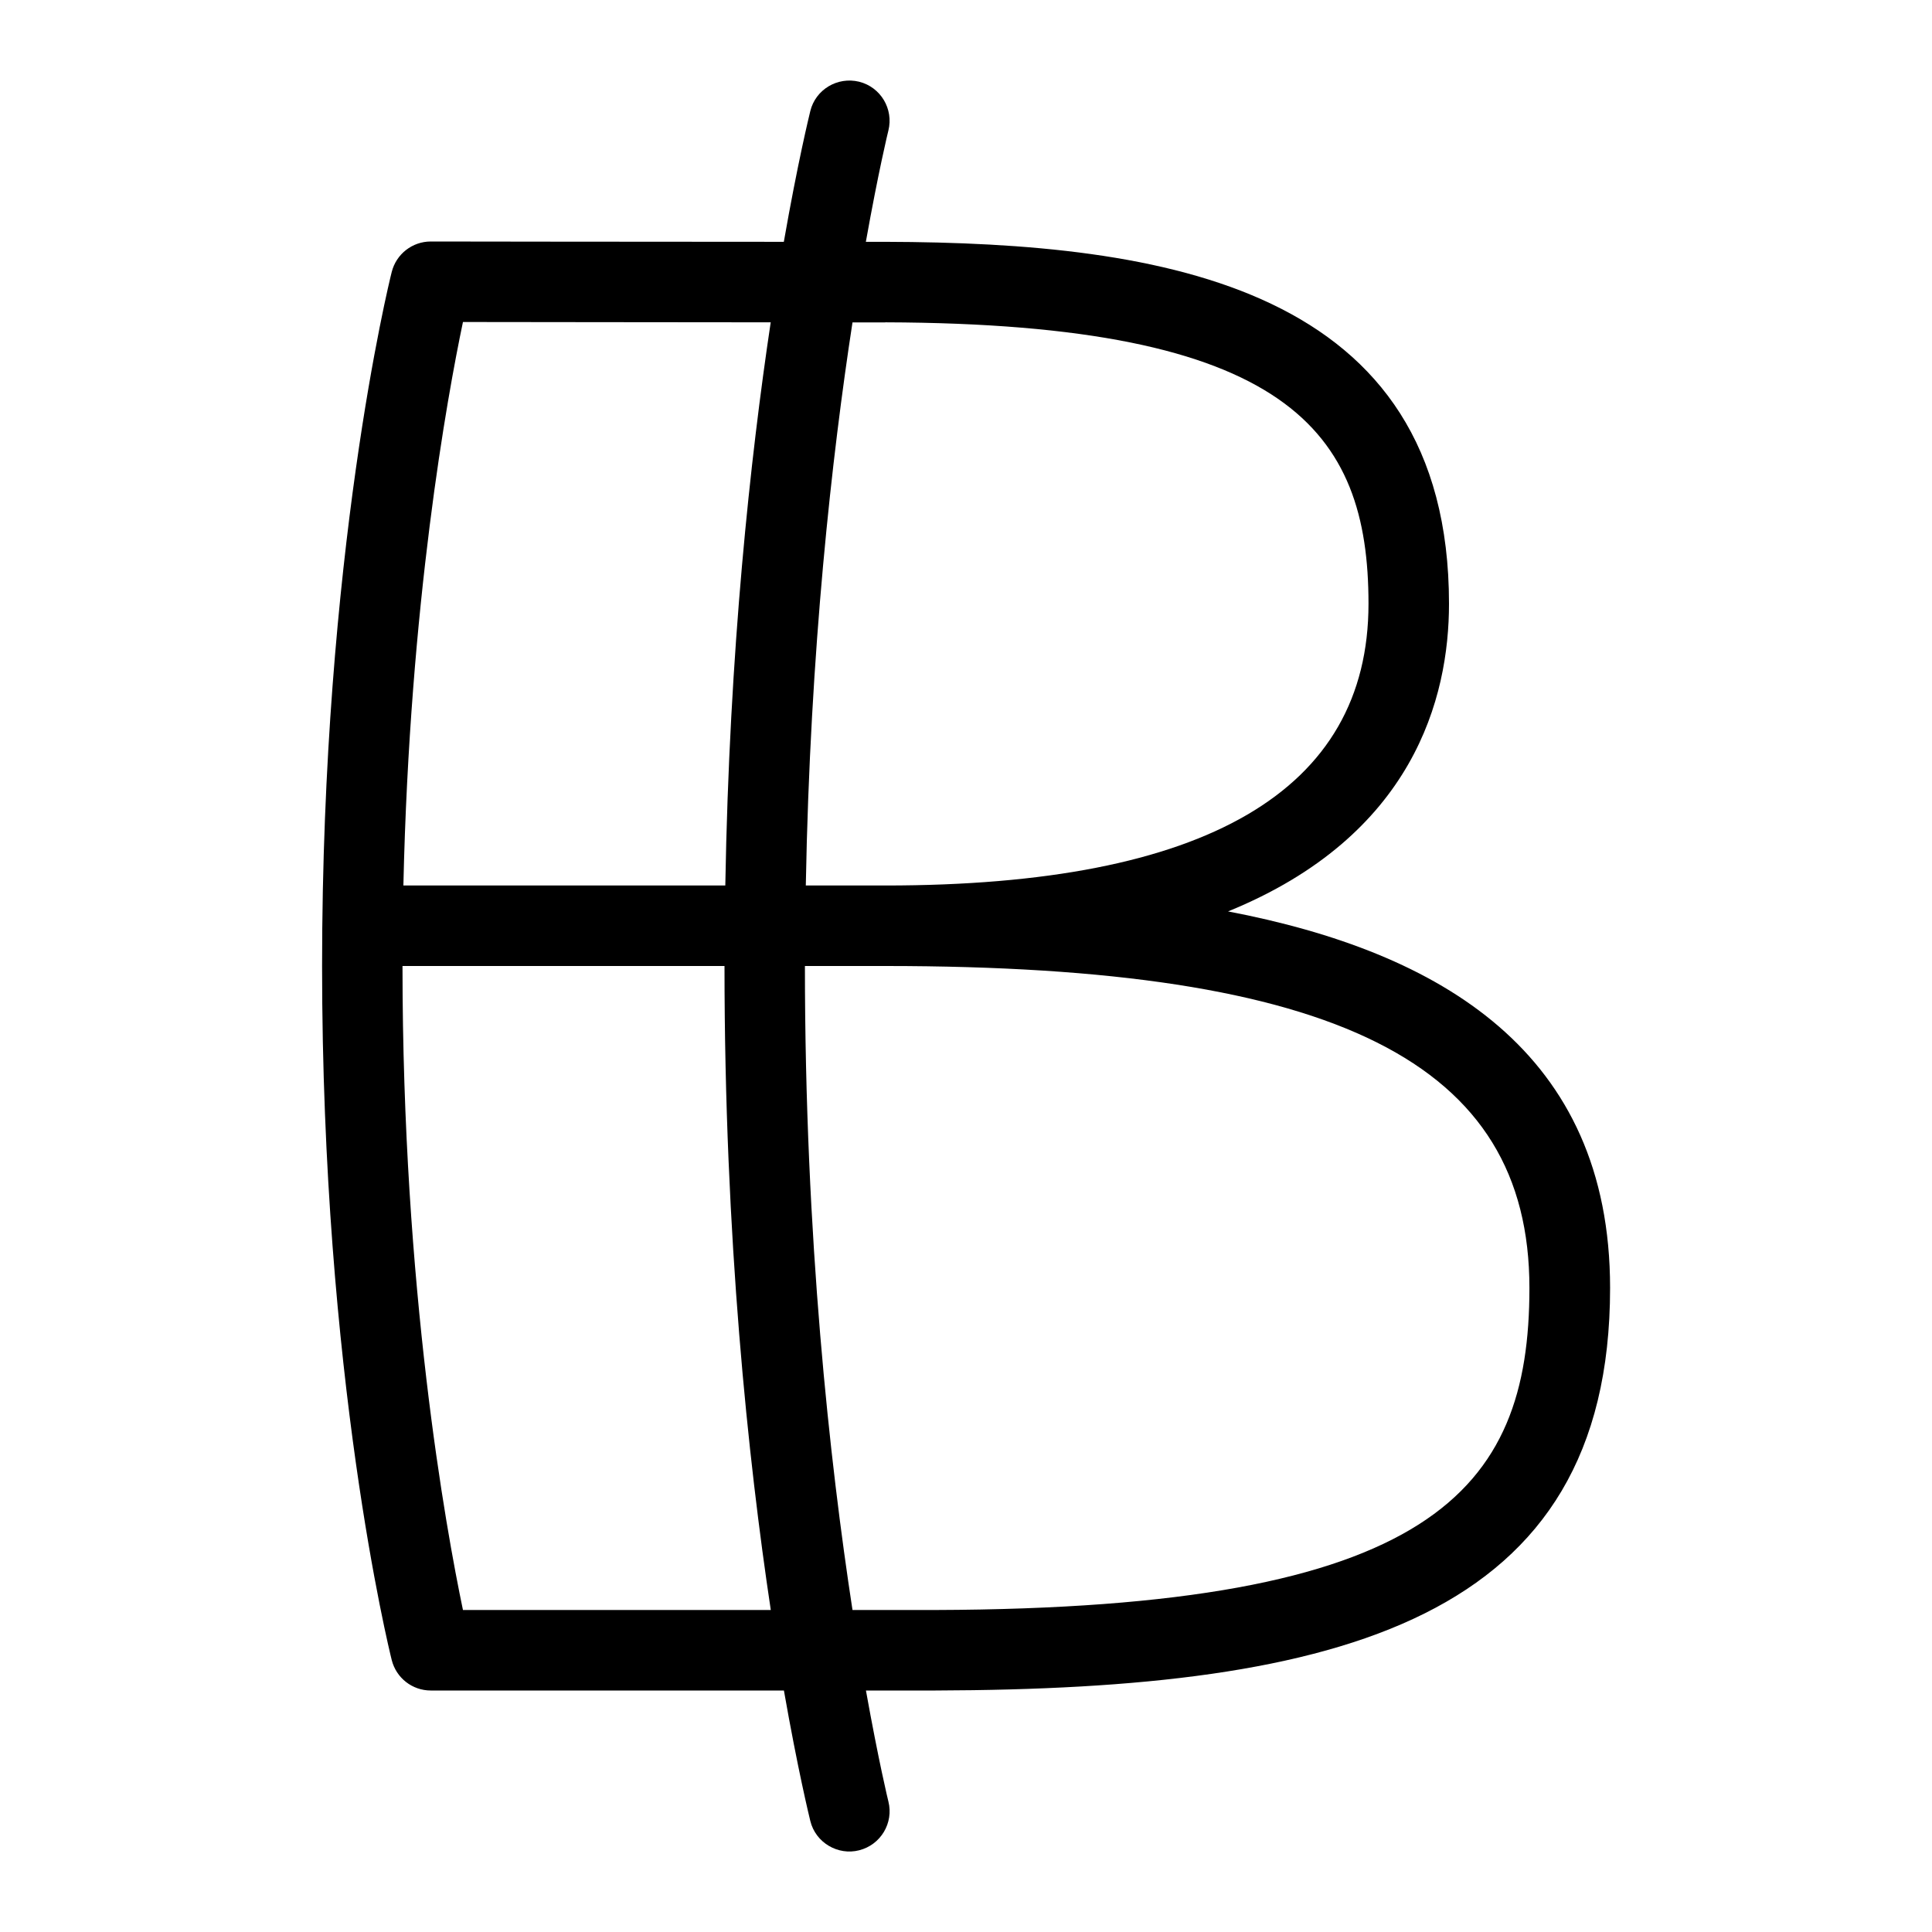 <svg id="Layer_1" viewBox="0 0 24 24" xmlns="http://www.w3.org/2000/svg" data-name="Layer 1"><path d="m15.255 11.322c2.307-.939 2.745-2.655 2.745-3.822 0-3.943-3.539-4.486-7.002-4.496-.068 0-.15 0-.242 0 .156-.874.276-1.369.28-1.383.066-.268-.096-.539-.364-.606-.268-.065-.54.096-.606.364-.015.062-.156.637-.329 1.625-1.744 0-4.386-.004-4.386-.004-.229 0-.429.156-.485.379-.036.141-.865 3.519-.865 8.621s.83 8.48.865 8.621c.056.223.255.379.485.379h4.387c.173.986.313 1.559.328 1.621.066.271.345.431.606.364.268-.067.431-.339.364-.606-.004-.014-.123-.508-.279-1.379h.861c5.032-.015 8.383-.871 8.383-5 0-2.933-2.106-4.173-4.745-4.678zm-4.258-7.318c4.999.015 6.003 1.349 6.003 3.496 0 2.322-2.019 3.5-6 3.5h-.99c.053-2.932.327-5.349.58-6.995h.407zm-5.246-.004c.775 0 2.508.004 3.823.004-.251 1.674-.514 4.071-.564 6.996h-3.999c.078-3.503.545-6.071.74-7zm0 16c-.212-1.015-.751-3.987-.751-8h4c0 3.382.295 6.139.575 8zm5.865 0h-1.026c-.281-1.831-.591-4.614-.591-8h1c5.607 0 8 1.196 8 4 0 2.52-1.208 3.981-7.384 4z"/></svg>